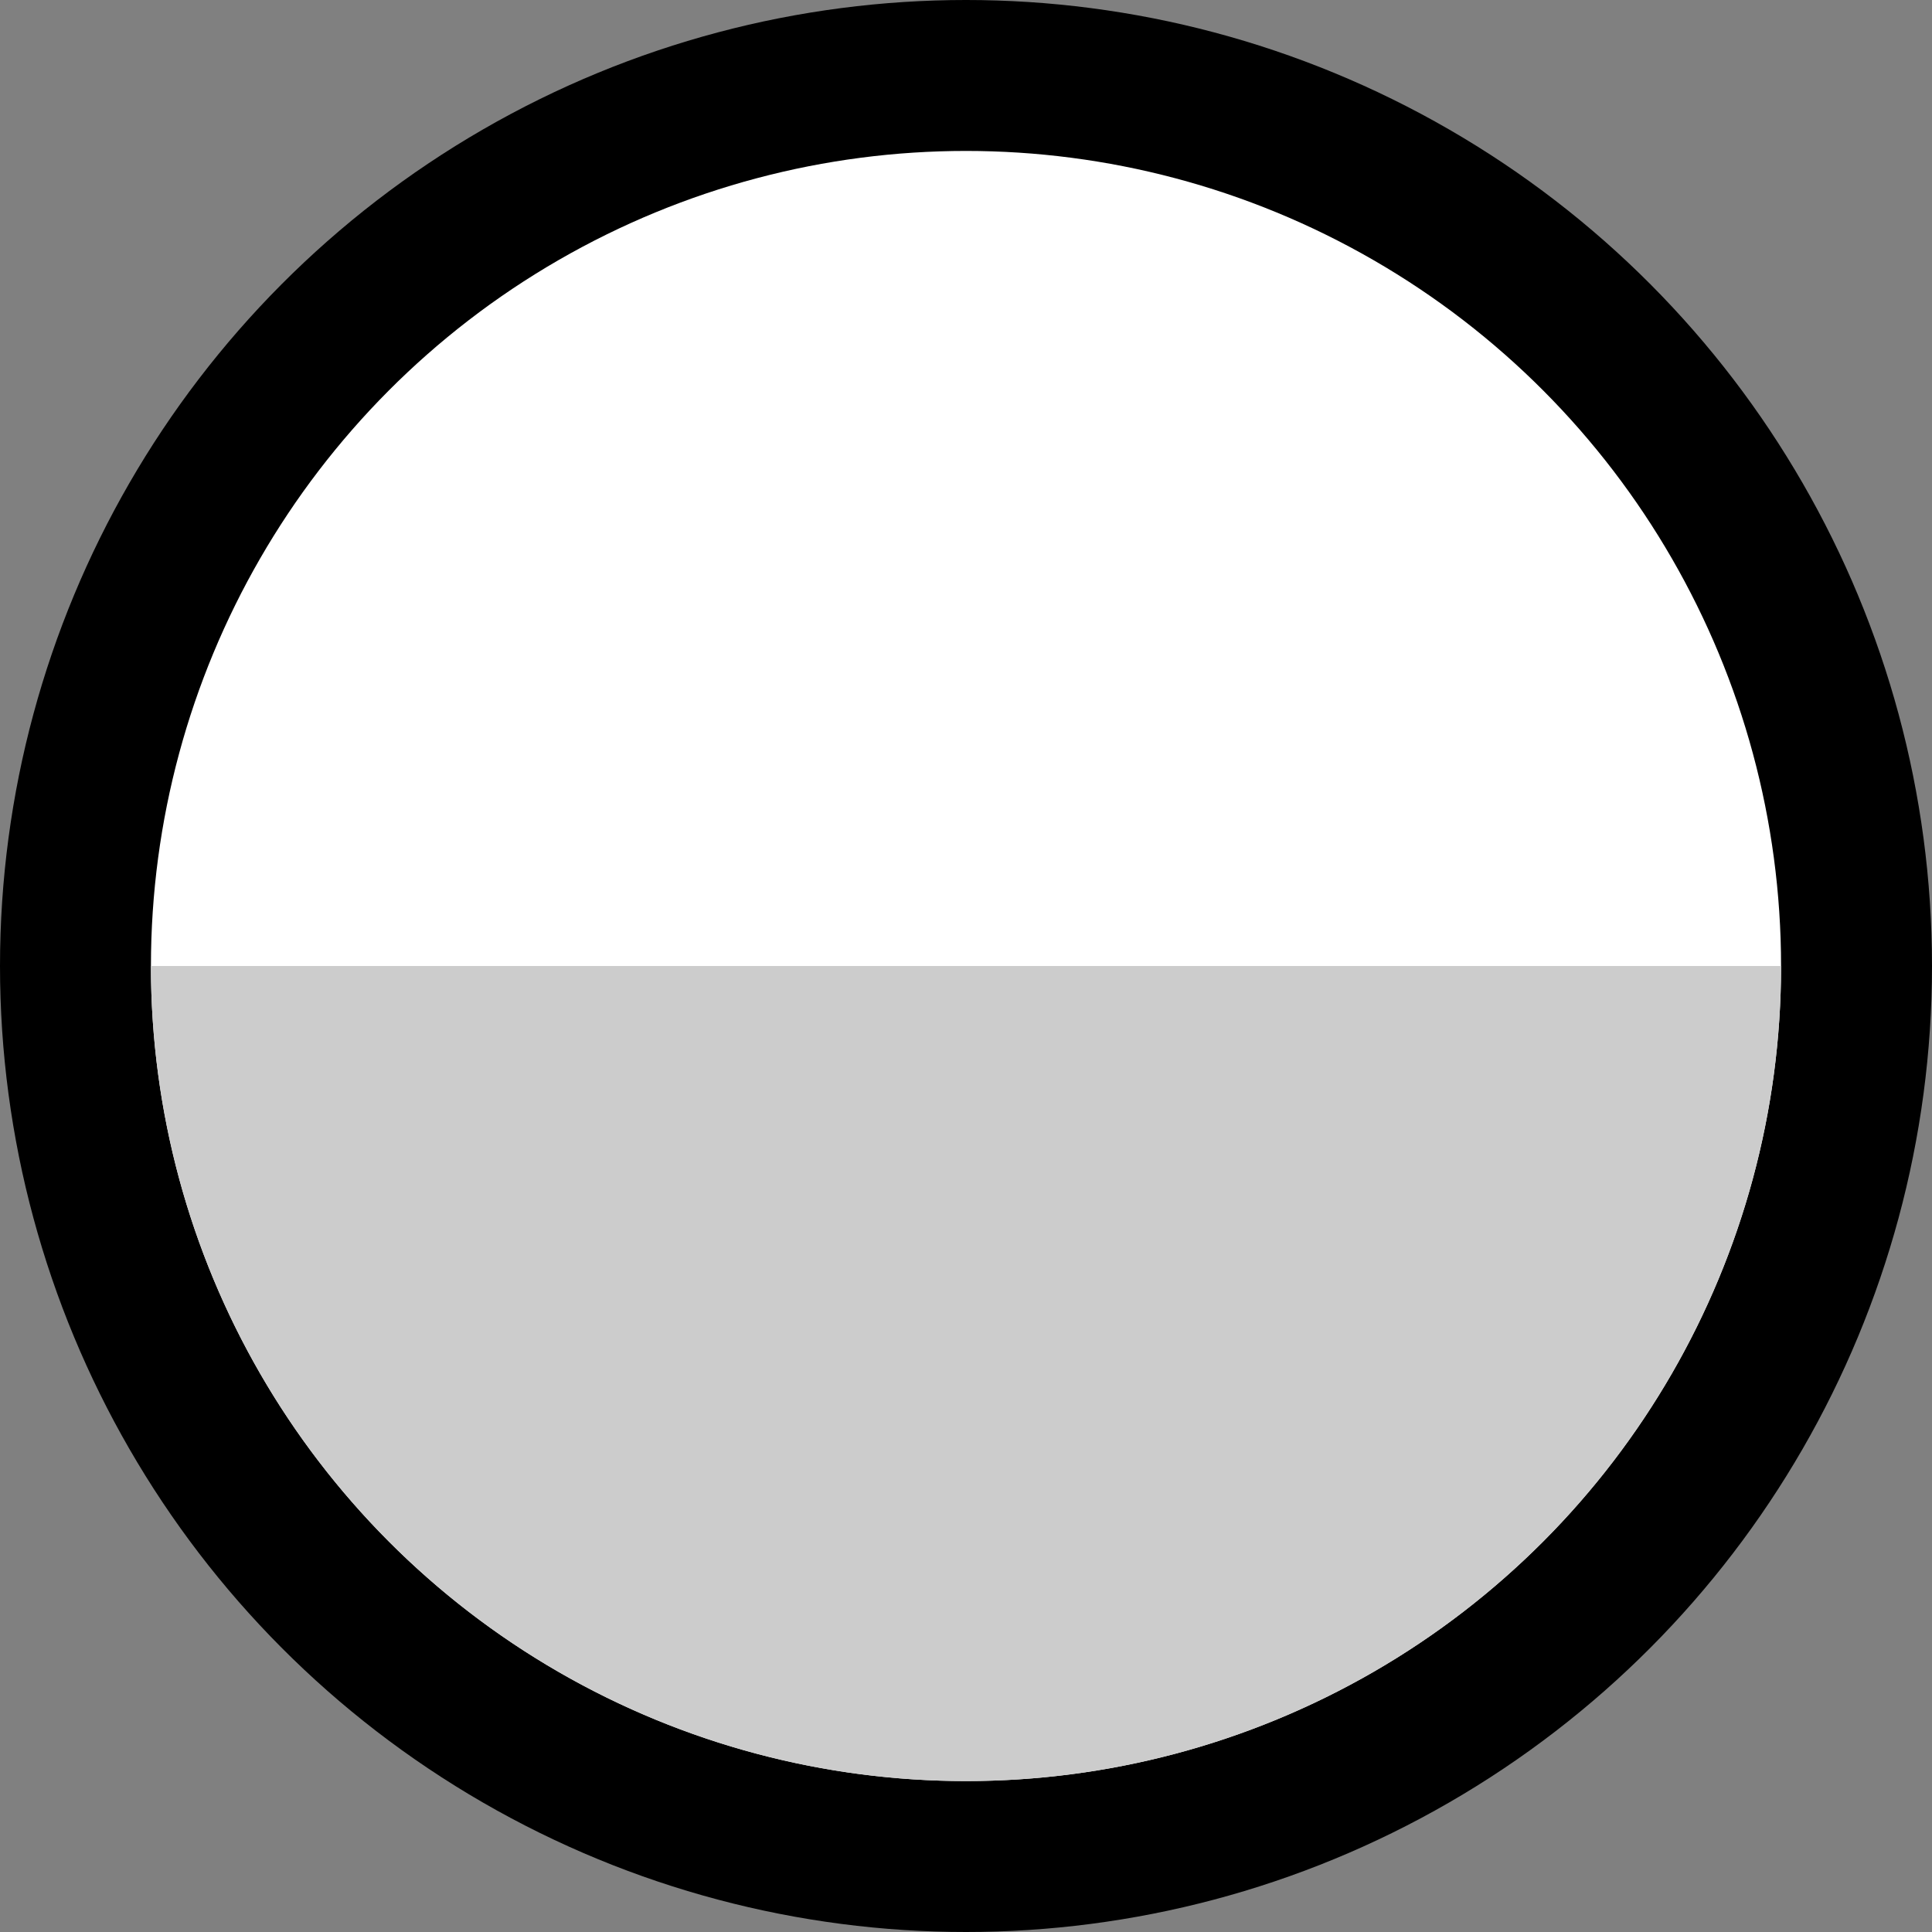 <?xml version="1.0" encoding="UTF-8" standalone="no"?>
<!-- Created with Inkscape (http://www.inkscape.org/) -->

<svg
   xmlns:dc="http://purl.org/dc/elements/1.1/"
   xmlns:cc="http://creativecommons.org/ns#"
   xmlns:rdf="http://www.w3.org/1999/02/22-rdf-syntax-ns#"
   xmlns:svg="http://www.w3.org/2000/svg"
   xmlns="http://www.w3.org/2000/svg"
   xmlns:sodipodi="http://sodipodi.sourceforge.net/DTD/sodipodi-0.dtd"
   xmlns:inkscape="http://www.inkscape.org/namespaces/inkscape"
   width="64"
   height="64"
   viewBox="0 0 64 64"
   version="1.1"
   id="svg8"
   inkscape:version="0.92.5 (2060ec1f9f, 2020-04-08)"
   sodipodi:docname="circle.svg">
  <rect x="0" y="0" width="64" height="64" fill="#808080" stroke="none"/>
  <defs
     id="defs2" />
  <sodipodi:namedview
     id="base"
     pagecolor="#ffffff"
     bordercolor="#666666"
     borderopacity="1.0"
     inkscape:pageopacity="0.0"
     inkscape:pageshadow="2"
     inkscape:zoom="10.3125"
     inkscape:cx="15.951515"
     inkscape:cy="31.612121"
     inkscape:document-units="px"
     inkscape:current-layer="layer1"
     showgrid="false"
     scale-x="1"
     units="px"
     inkscape:window-width="1600"
     inkscape:window-height="851"
     inkscape:window-x="0"
     inkscape:window-y="25"
     inkscape:window-maximized="1" />
  <g
     inkscape:label="Layer 1"
     inkscape:groupmode="layer"
     id="layer1"
     transform="translate(0,-393.101)">
    <circle
       style="fill:#000000;stroke-width:1.352"
       id="path14"
       cx="32"
       cy="425.101"
       r="32" />
    <circle
       cy="425.101"
       cx="32"
       id="circle16"
       style="fill:#ffffff;stroke-width:1.14"
       r="27" />
    <path
       style="fill:#cccccc;stroke-width:1.14"
       id="circle165"
       sodipodi:type="arc"
       sodipodi:cx="32"
       sodipodi:cy="425.1008"
       sodipodi:rx="27"
       sodipodi:ry="27"
       sodipodi:start="0"
       sodipodi:end="3.1415927"
       sodipodi:open="true"
       d="m 59,425.101 a 27,27 0 0 1 -13.5,23.383 27,27 0 0 1 -27,0 A 27,27 0 0 1 5,425.101" />
  </g>
</svg>
